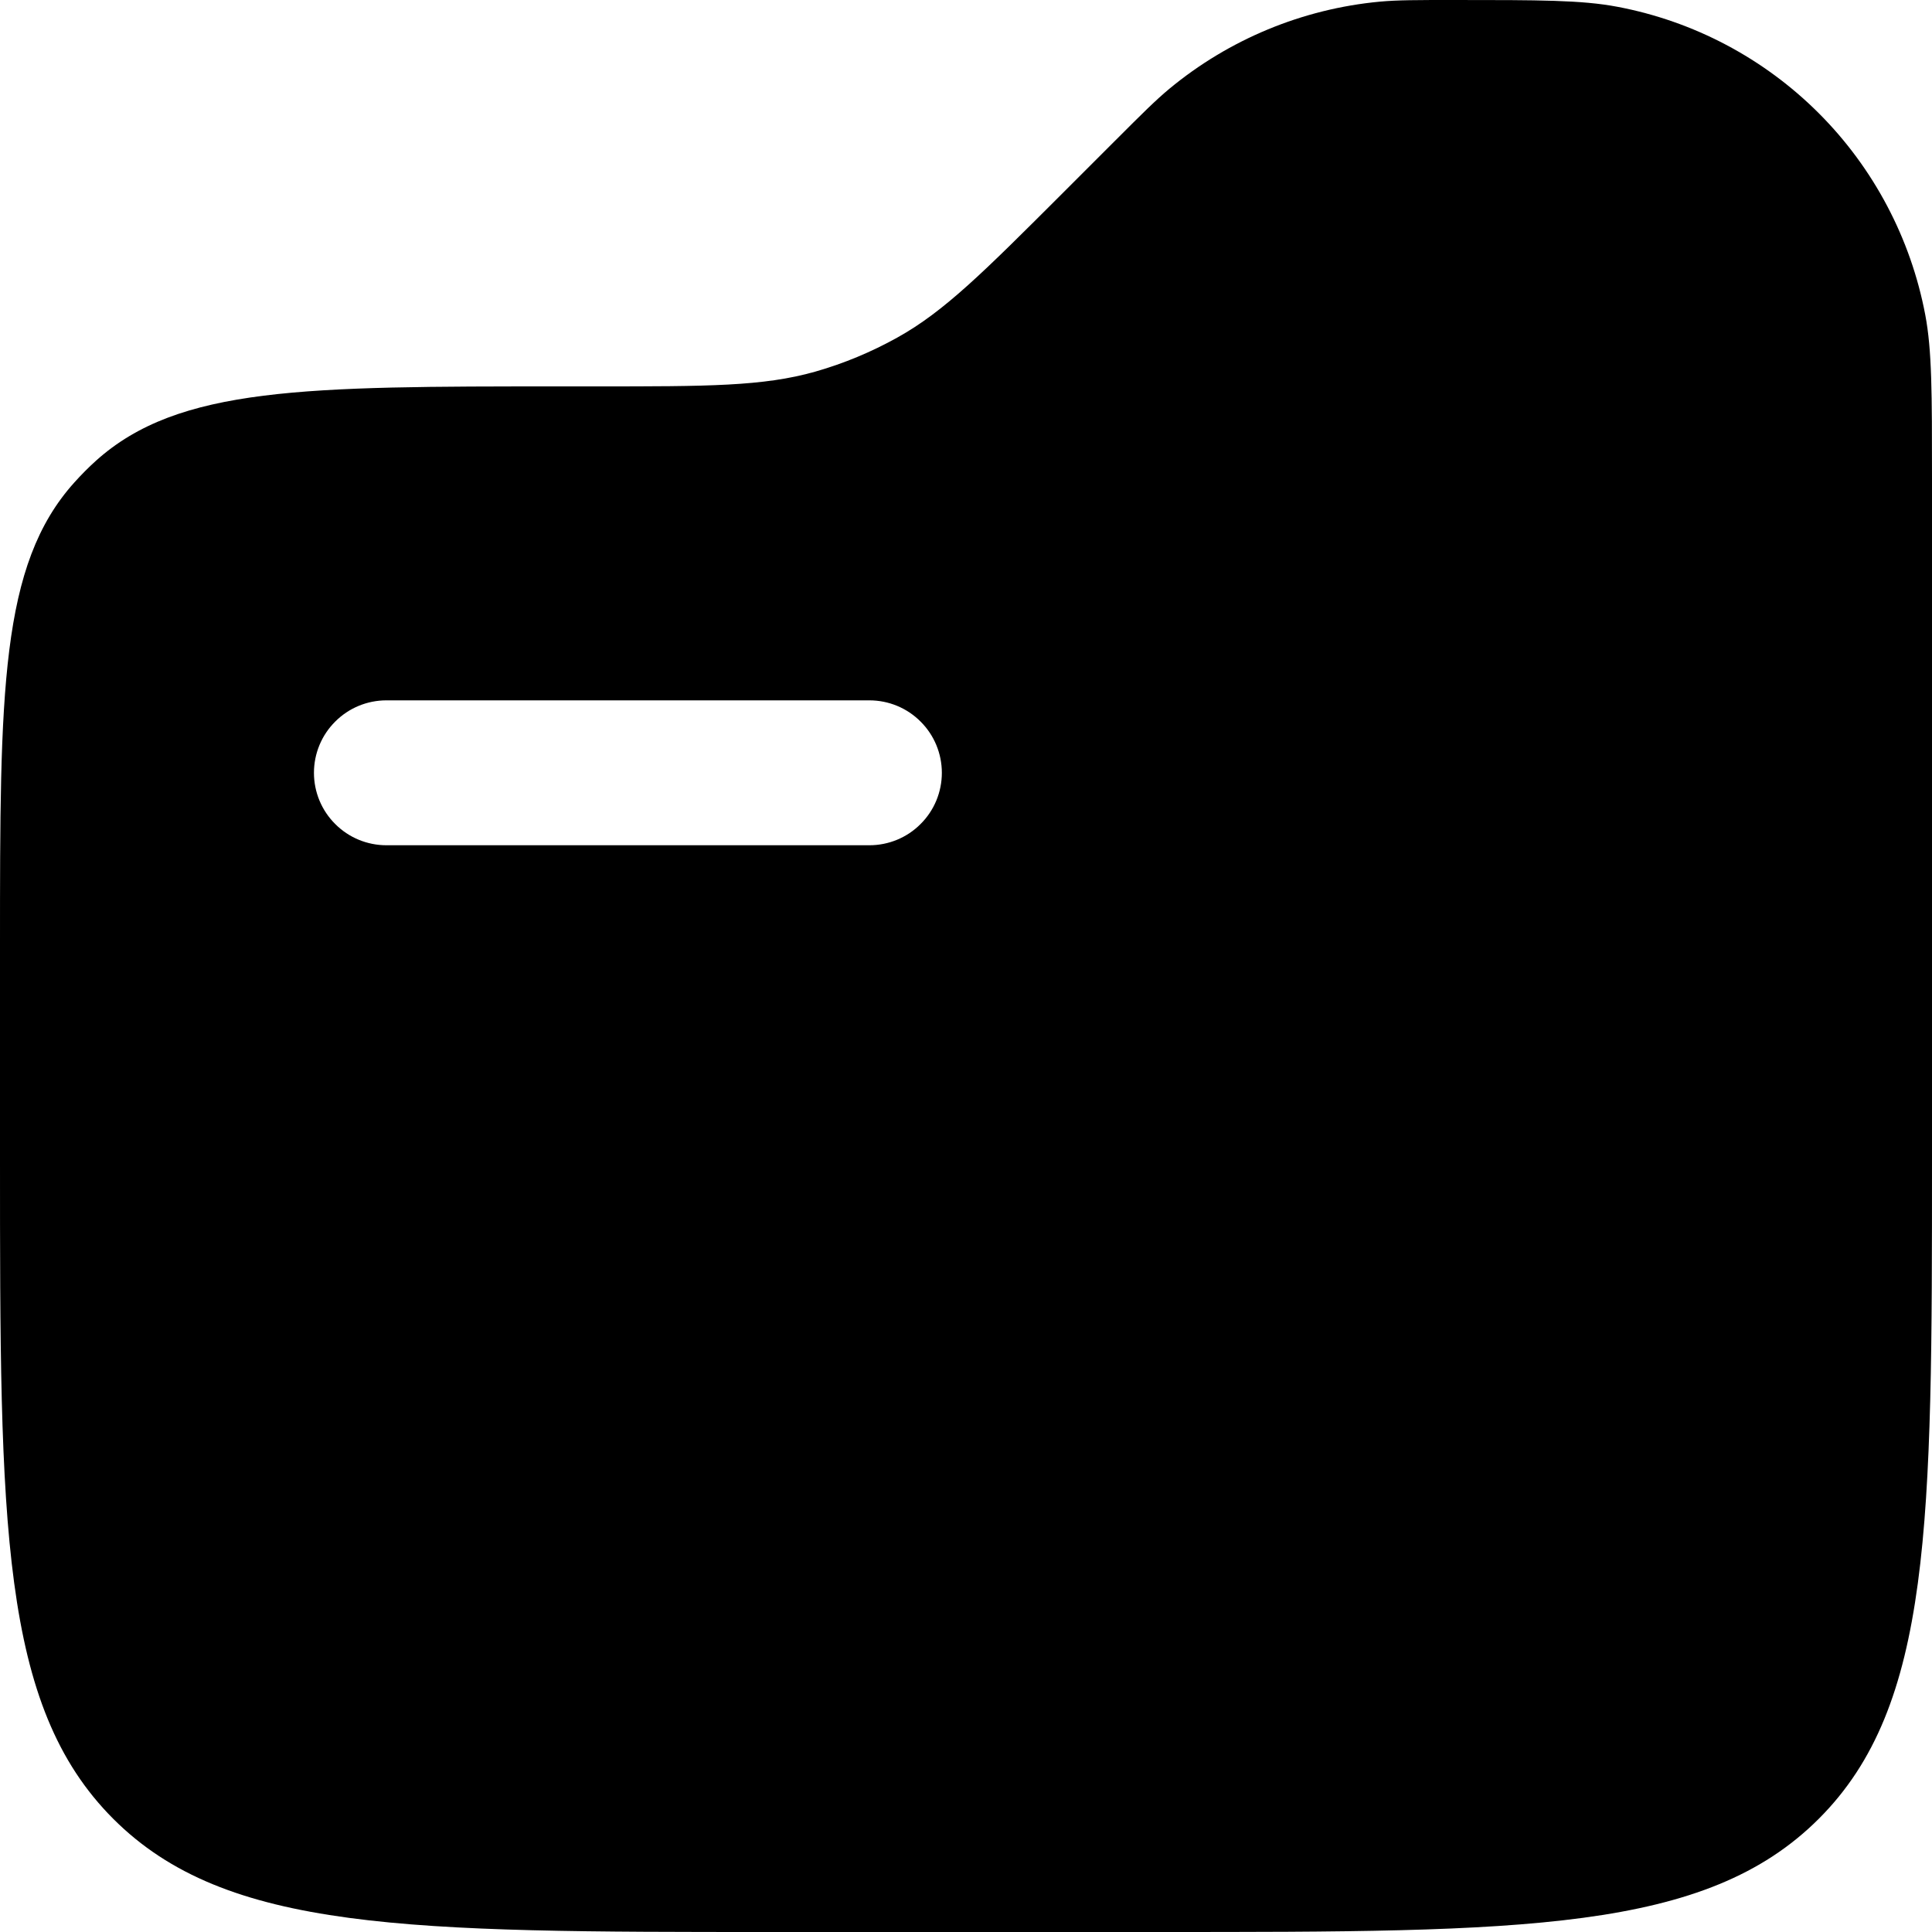 <svg width="20" height="20" viewBox="0 0 20 20" fill="none" xmlns="http://www.w3.org/2000/svg">
<path fill-rule="evenodd" clip-rule="evenodd" d="M19.93 3.258C20 3.626 20 4.068 20 4.95V12C20 15.771 20 17.657 18.828 18.828C17.656 19.999 15.771 20 12 20H8C4.229 20 2.343 20 1.172 18.828C0.001 17.656 0 15.771 0 12V9.798C0 7.166 4.76837e-07 5.849 0.77 4.994C0.841 4.915 0.915 4.84 0.994 4.769C1.849 4 3.166 4 5.798 4H6.172C7.325 4 7.902 4 8.44 3.847C8.735 3.763 9.02 3.644 9.288 3.495C9.776 3.224 10.184 2.815 11 2L11.55 1.45C11.824 1.176 11.96 1.04 12.104 0.92C12.723 0.407 13.483 0.092 14.284 0.017C14.47 -4.09782e-08 14.664 0 15.05 0C15.933 0 16.374 -6.70552e-08 16.742 0.07C17.532 0.219 18.259 0.603 18.828 1.172C19.396 1.74 19.78 2.468 19.93 3.258ZM9.75 8C9.75 7.801 9.671 7.61 9.53 7.47C9.39 7.329 9.199 7.25 9 7.25H4C3.801 7.25 3.61 7.329 3.47 7.47C3.329 7.61 3.25 7.801 3.25 8C3.25 8.199 3.329 8.39 3.47 8.53C3.61 8.671 3.801 8.75 4 8.75H9C9.199 8.75 9.39 8.671 9.53 8.53C9.671 8.39 9.75 8.199 9.75 8Z" fill="black"/>
</svg>

